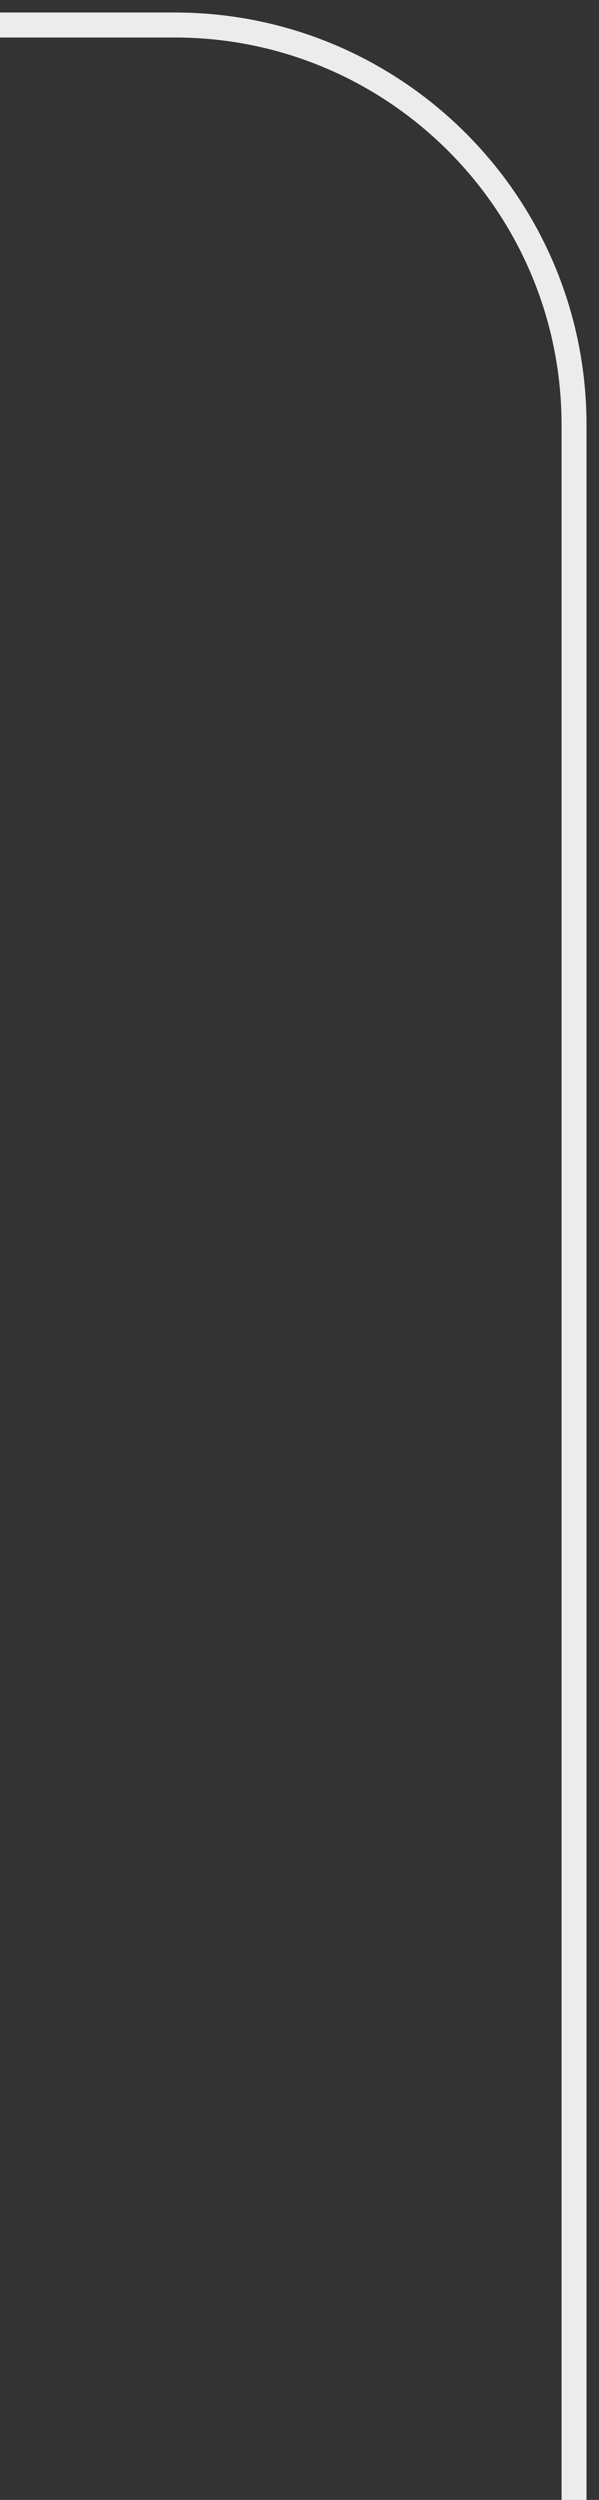 <svg width="24" height="100" viewBox="0 0 24 100" fill="none" xmlns="http://www.w3.org/2000/svg">
<rect x="0" y="0" width="24" height="100" fill="#333333" stroke="none"/>
<path d="M23 100L23 17C23 8.163 15.837 1 7 1L-4.02639e-07 1" stroke="#ECECEC"/>
</svg>
